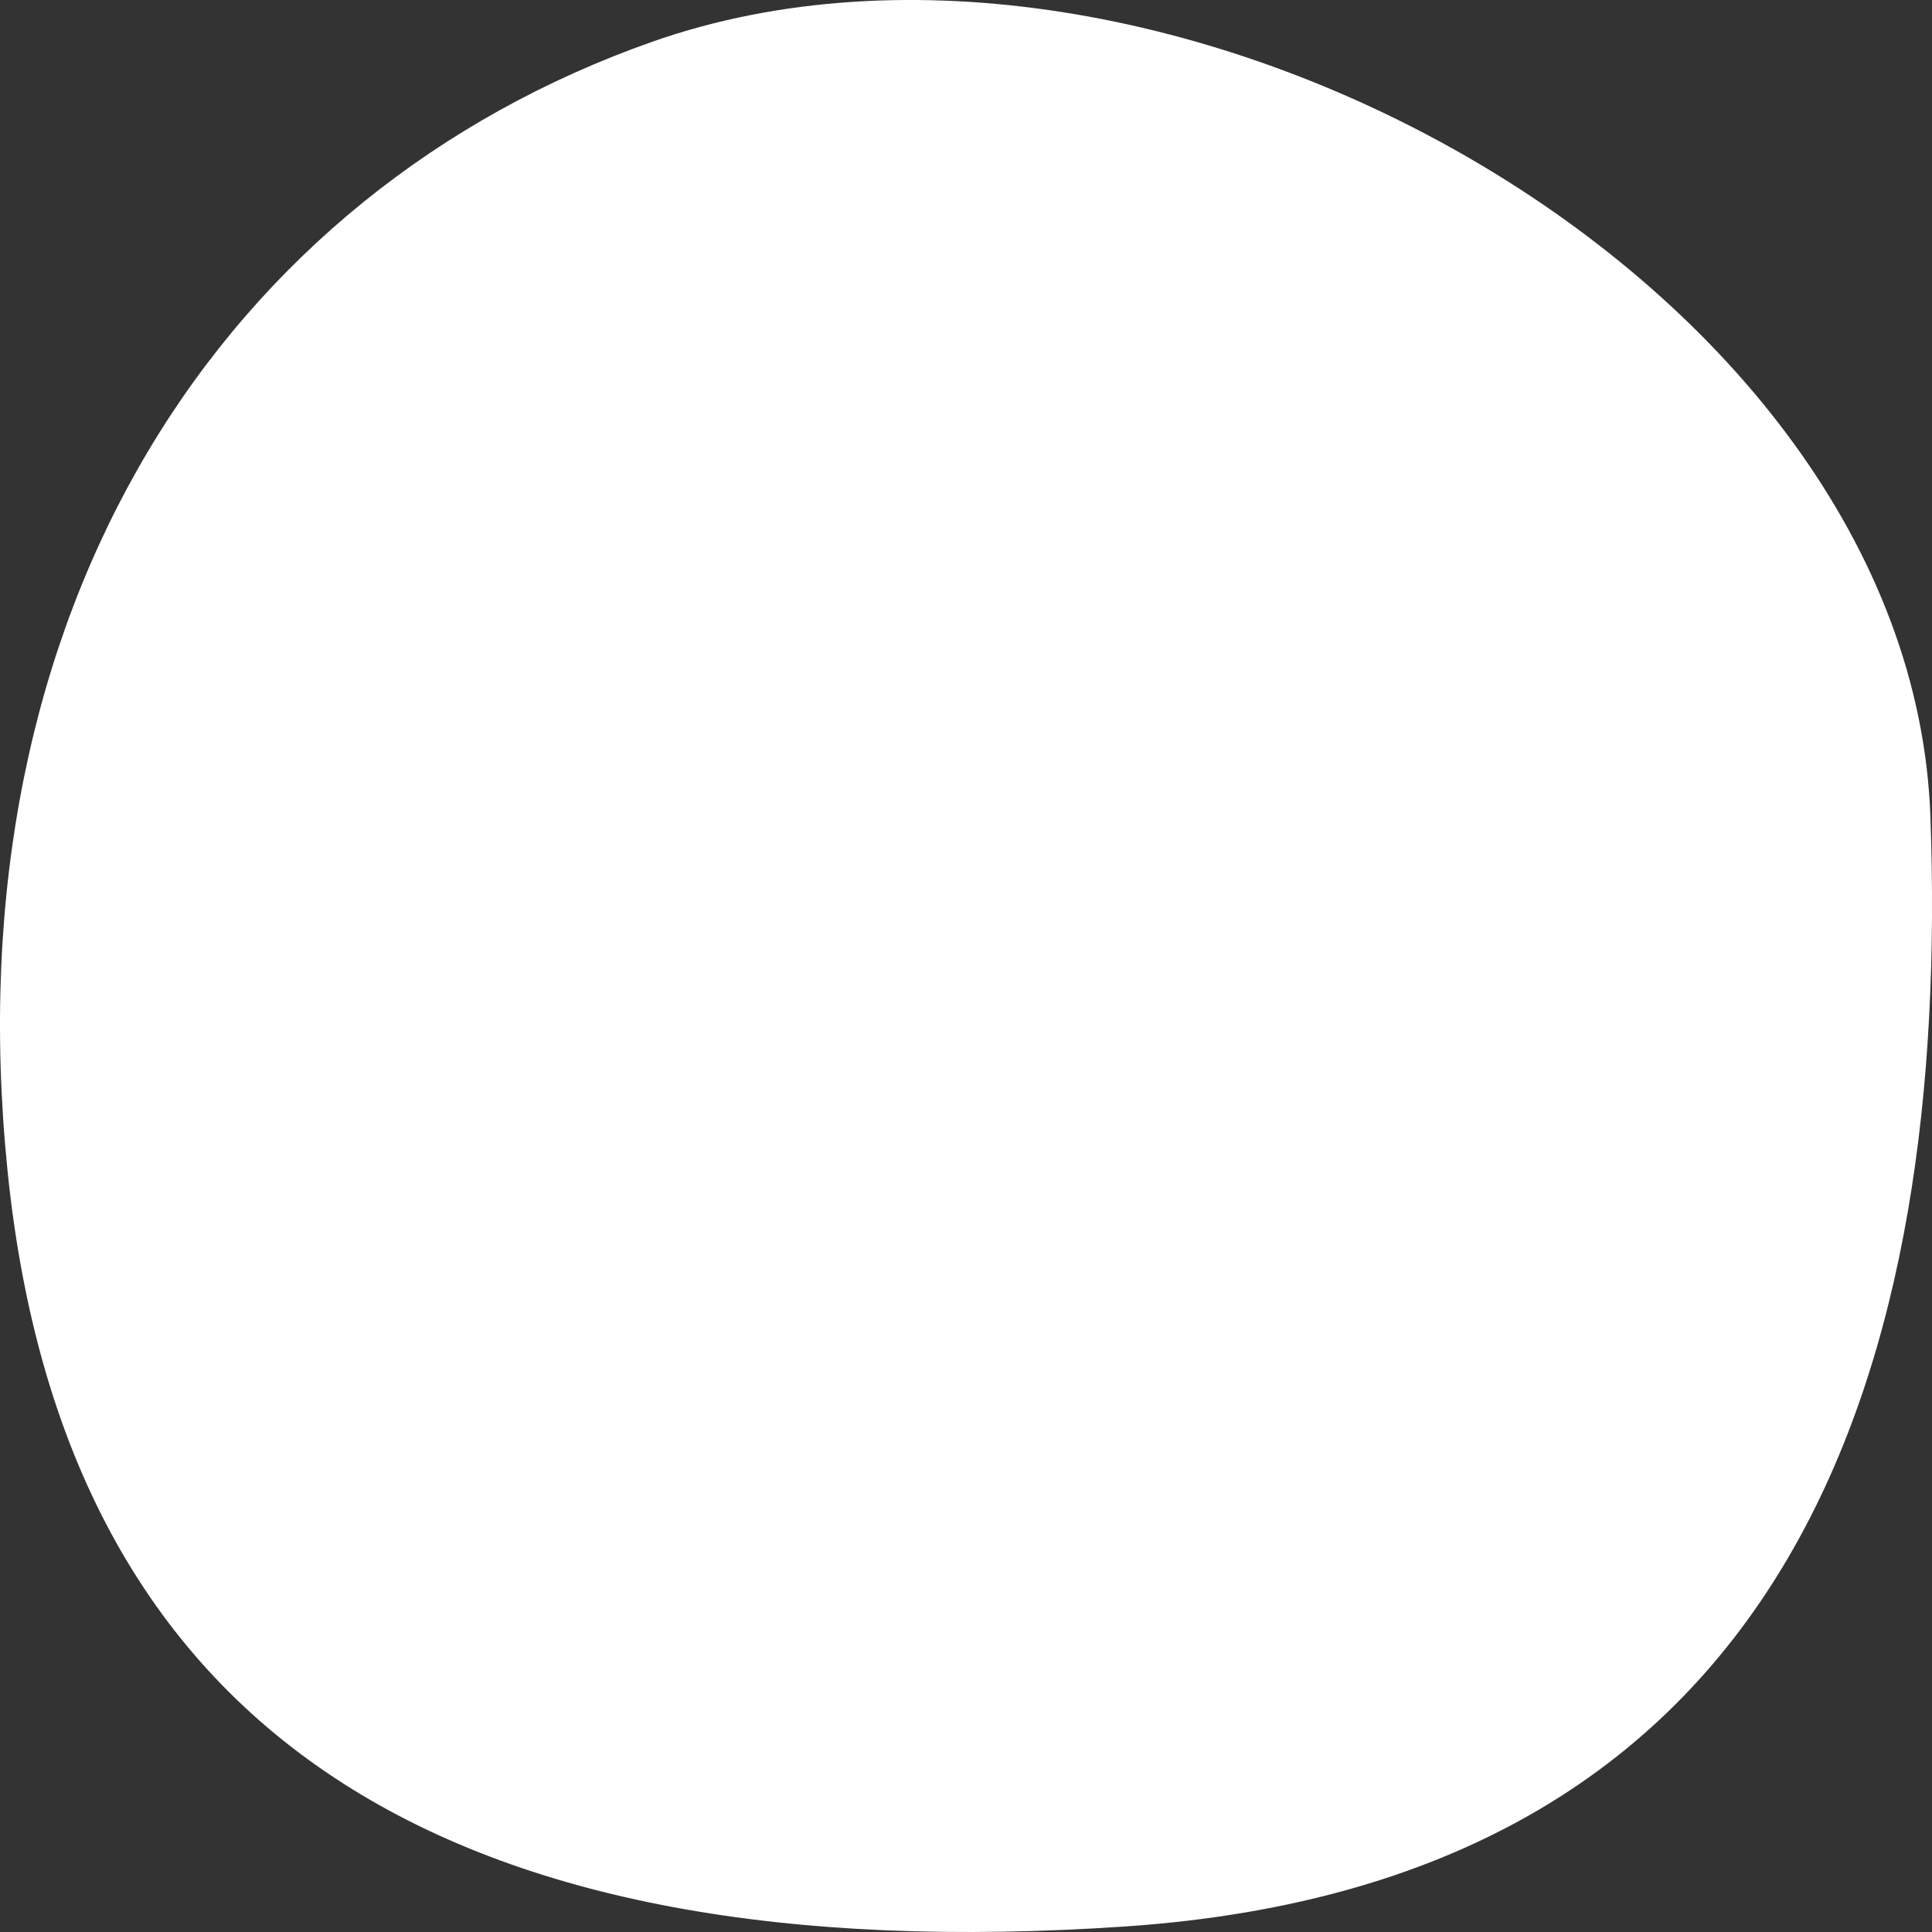 <svg width="40" height="40" viewBox="0 0 40 40" fill="none" xmlns="http://www.w3.org/2000/svg">
    <rect x="0" y="0" width="40" height="40" fill="#333333" stroke="none"/>
    <path d="M13.514 0.861C23.966 -2.808 39.566 5.754 39.967 16.902C40.367 28.05 37.323 38.926 23.305 39.885C9.288 40.835 1.349 35.934 0.157 24.249C-1.034 12.564 4.653 3.976 13.514 0.861Z" fill="white"/>
</svg>

